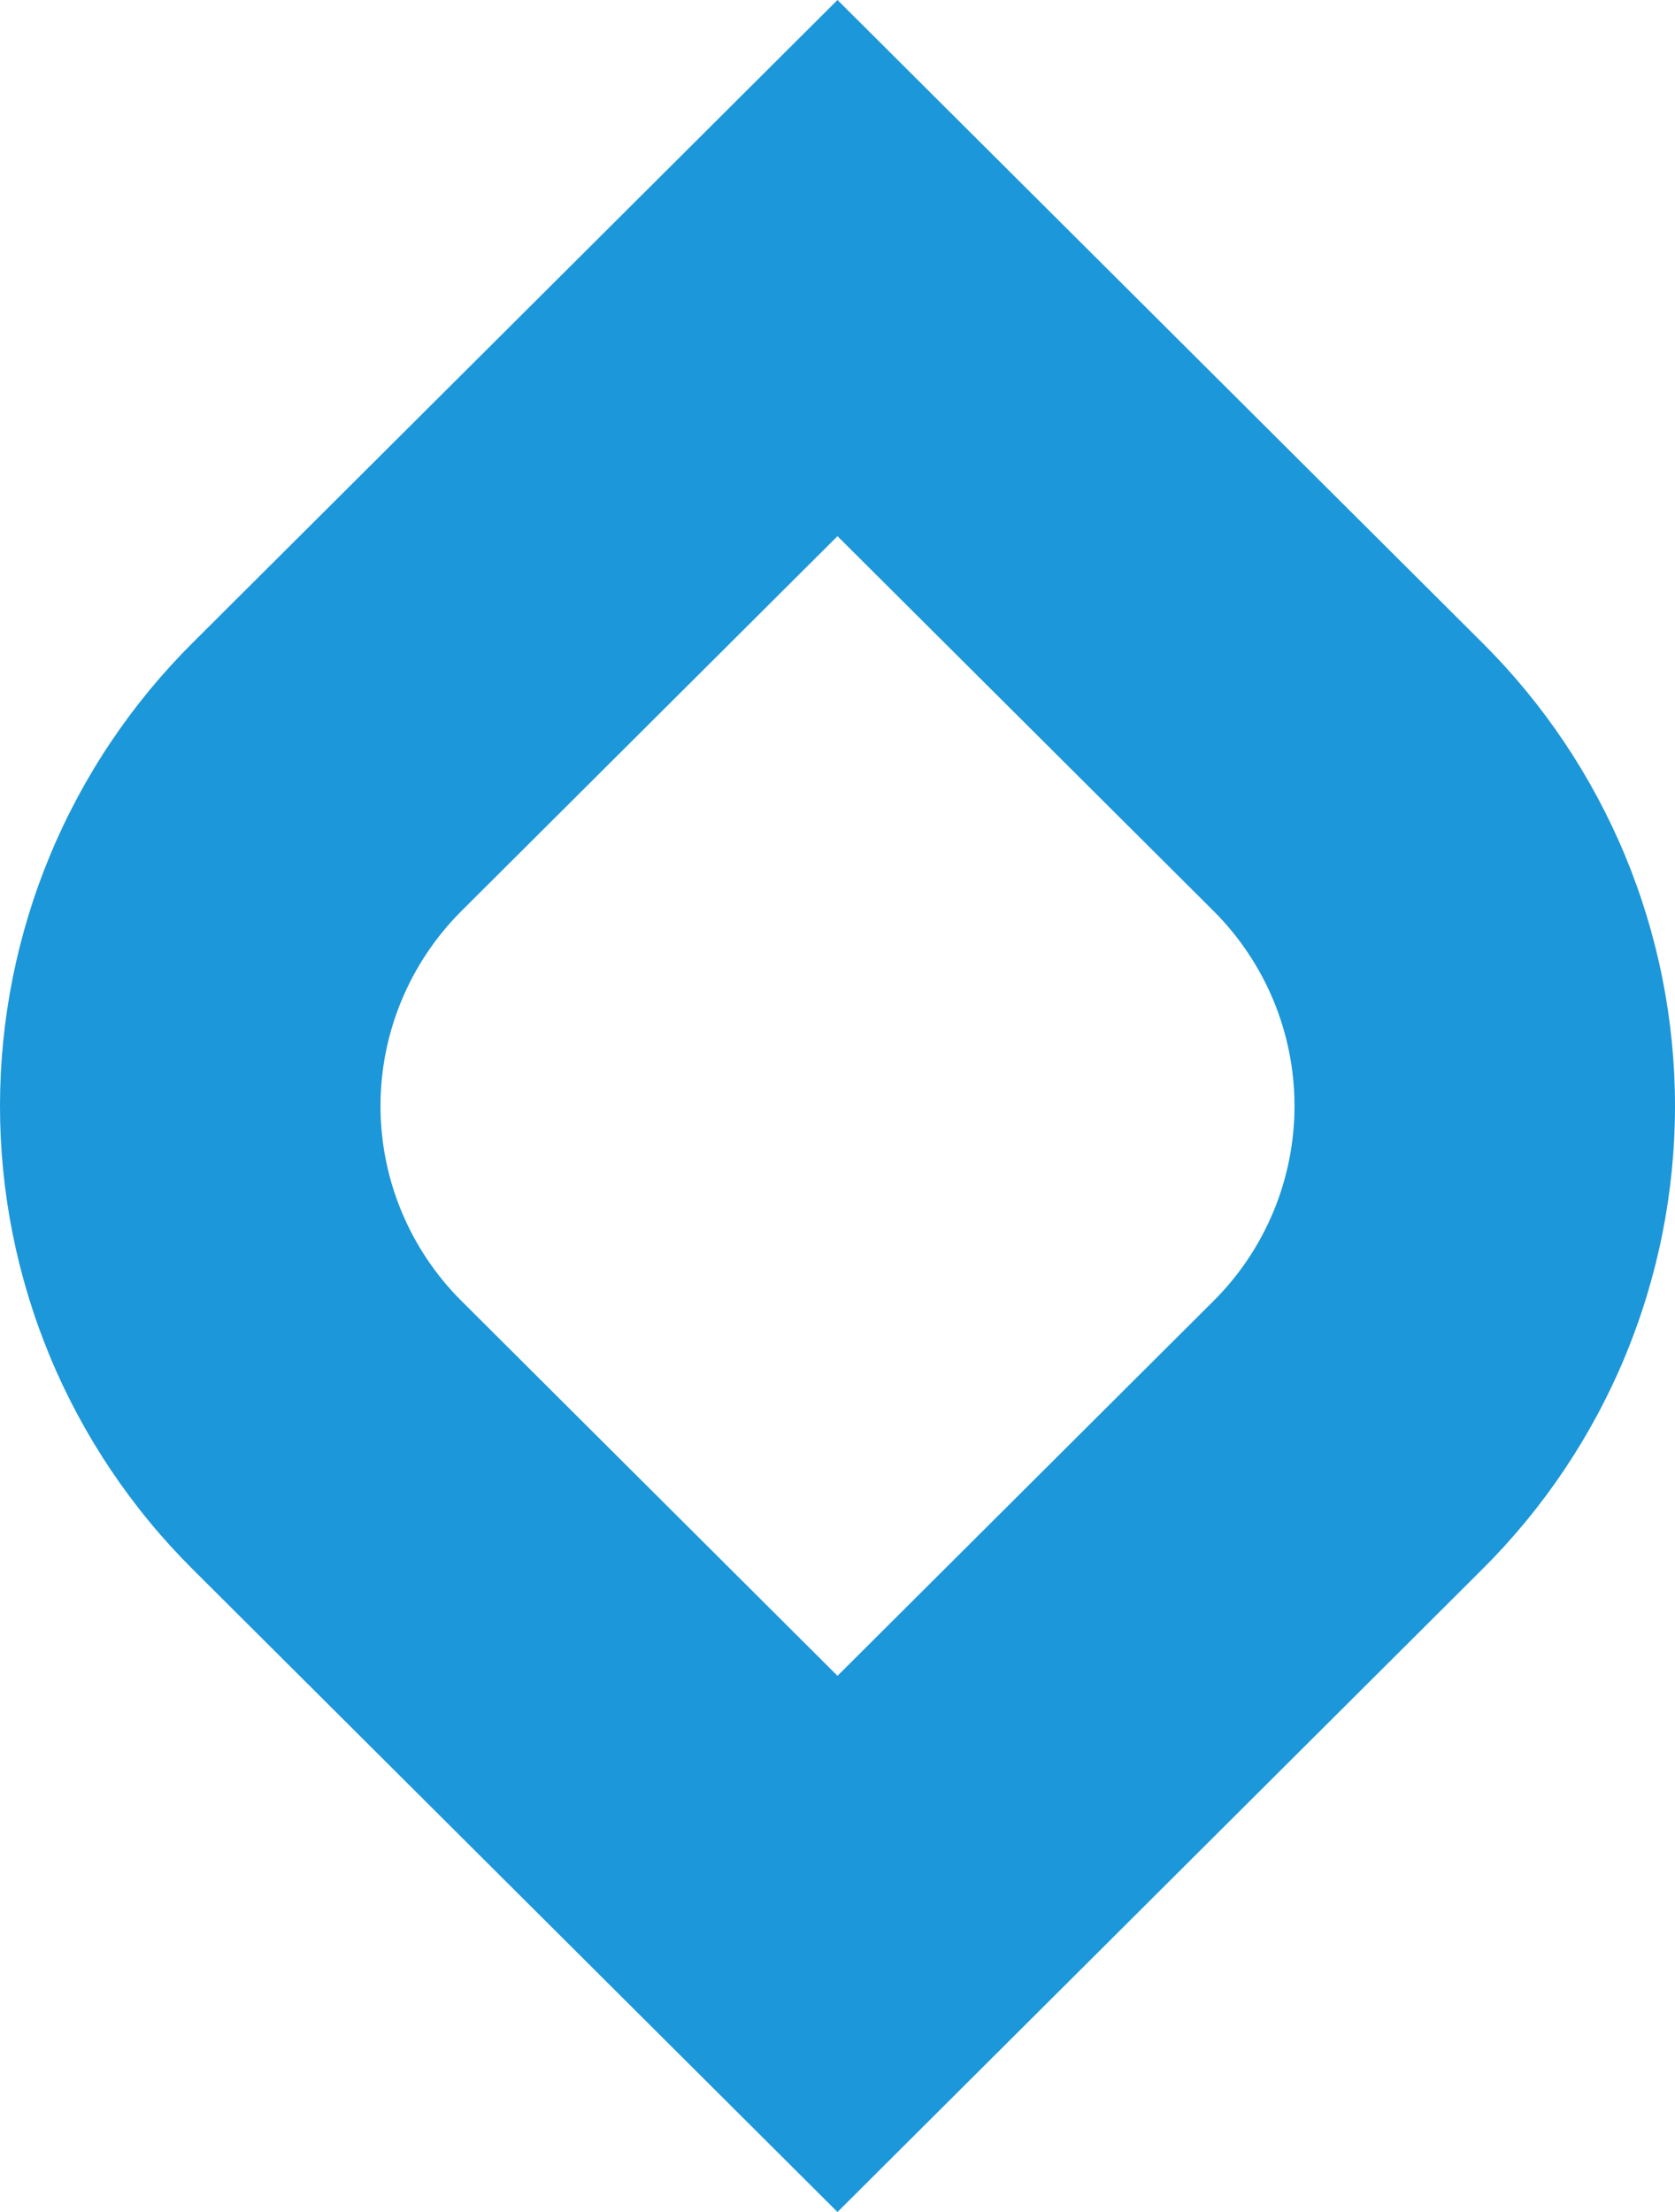 <svg width="25" height="33" viewBox="0 0 25 33" fill="none" xmlns="http://www.w3.org/2000/svg">
<path d="M12.5 0L2.872 9.593C1.961 10.5 1.239 11.577 0.746 12.762C0.254 13.947 0 15.217 0 16.5C0 17.783 0.254 19.053 0.746 20.238C1.239 21.423 1.961 22.5 2.872 23.407L12.5 33L22.128 23.407C23.039 22.5 23.761 21.423 24.254 20.238C24.746 19.053 25 17.783 25 16.5C25 15.217 24.746 13.947 24.254 12.762C23.761 11.577 23.039 10.5 22.128 9.593L12.5 0ZM18.114 19.407L12.5 25.001L6.886 19.407C6.113 18.636 5.679 17.59 5.679 16.5C5.679 15.41 6.113 14.364 6.886 13.592L12.5 7.999L18.114 13.592C18.887 14.364 19.321 15.41 19.321 16.5C19.321 17.59 18.887 18.636 18.114 19.407Z" fill="#1C97D9"/>
</svg>
